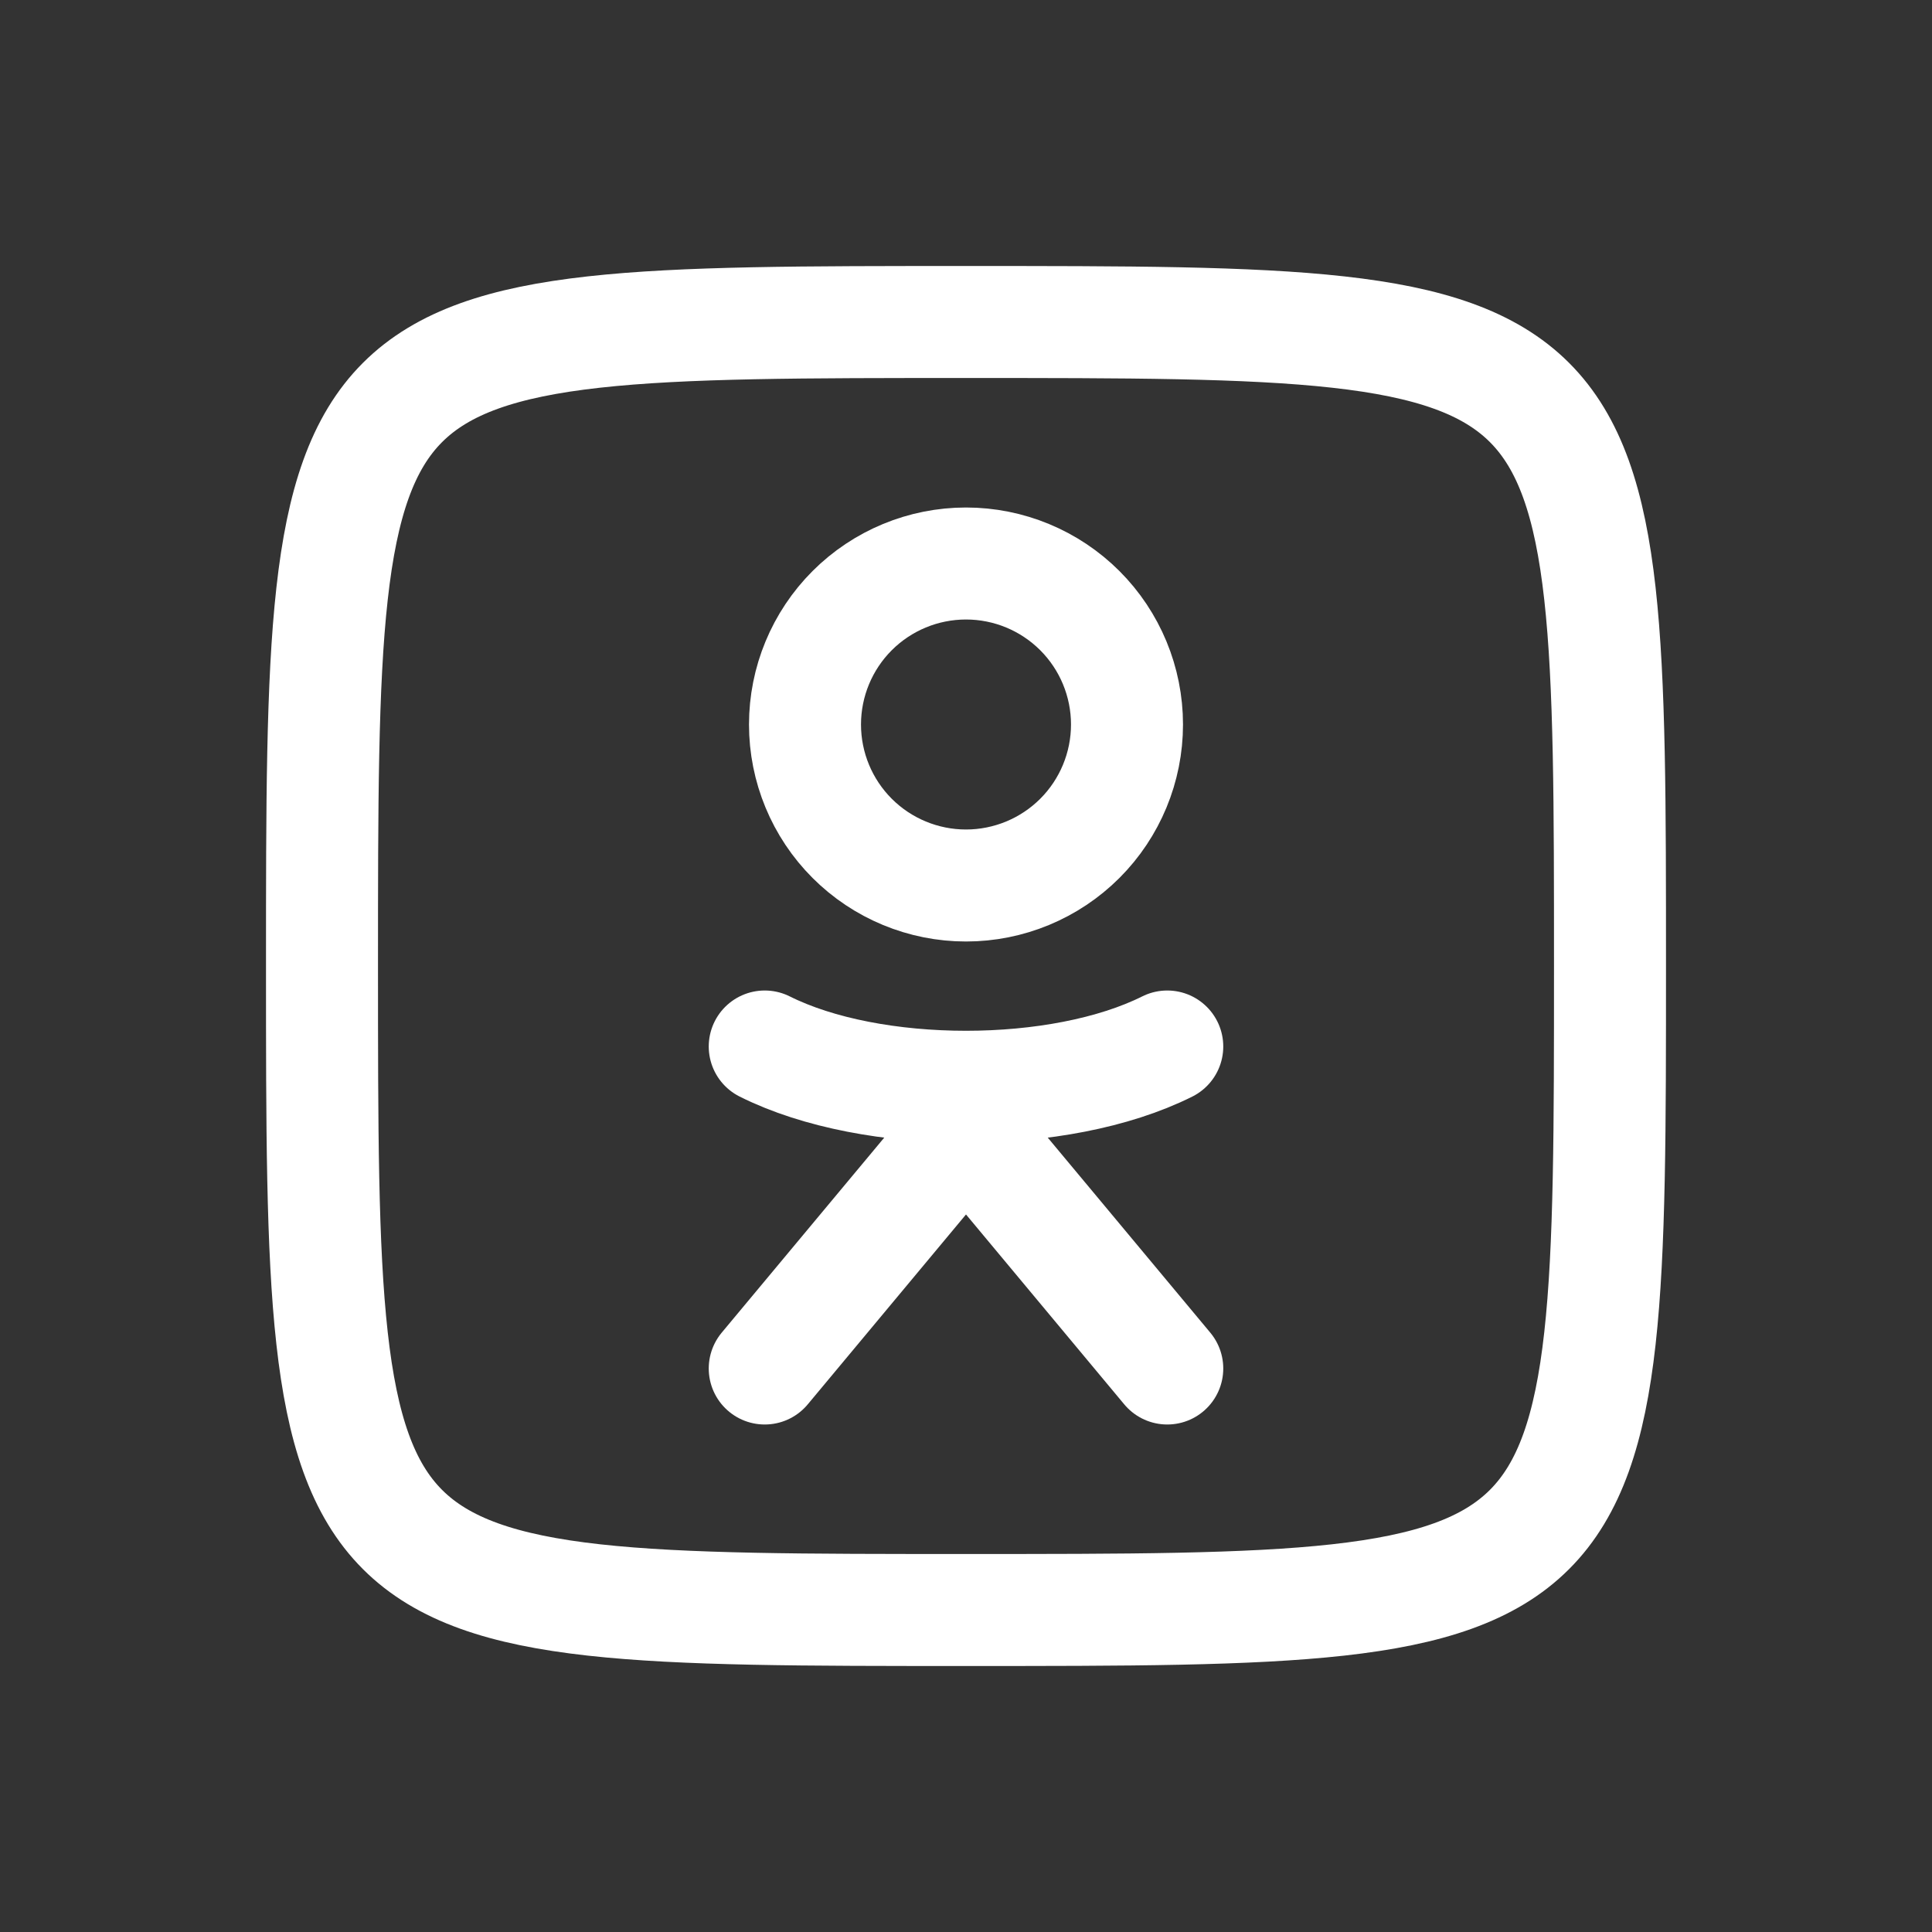 <svg width="69" height="69" viewBox="0 0 69 69" fill="none" xmlns="http://www.w3.org/2000/svg">
<rect x="0" y="0" width="69" height="69" fill="#333333" stroke="none"/>
<g id="tabler:brand-ok-ru">
<g id="Group">
<path id="Vector" d="M28.75 25.875C28.75 27.4 29.356 28.863 30.434 29.941C31.512 31.019 32.975 31.625 34.5 31.625C36.025 31.625 37.487 31.019 38.566 29.941C39.644 28.863 40.25 27.4 40.25 25.875C40.25 24.35 39.644 22.887 38.566 21.809C37.487 20.731 36.025 20.125 34.5 20.125C32.975 20.125 31.512 20.731 30.434 21.809C29.356 22.887 28.75 24.35 28.75 25.875Z" stroke="white" stroke-width="4" stroke-linecap="round" stroke-linejoin="round"/>
<path id="Vector_2" d="M57.5 34.5C57.5 57.5 57.5 57.5 34.5 57.5C11.5 57.5 11.5 57.5 11.5 34.5C11.5 11.5 11.5 11.5 34.5 11.5C57.5 11.5 57.5 11.5 57.5 34.5Z" stroke="white" stroke-width="4" stroke-linecap="round" stroke-linejoin="round"/>
<path id="Vector_3" d="M27.312 37.375C31.145 39.293 37.855 39.293 41.688 37.375M27.312 48.875L34.5 40.25M34.5 40.25L41.688 48.875M34.5 40.25V38.812" stroke="white" stroke-width="4" stroke-linecap="round" stroke-linejoin="round"/>
</g>
</g>
</svg>
